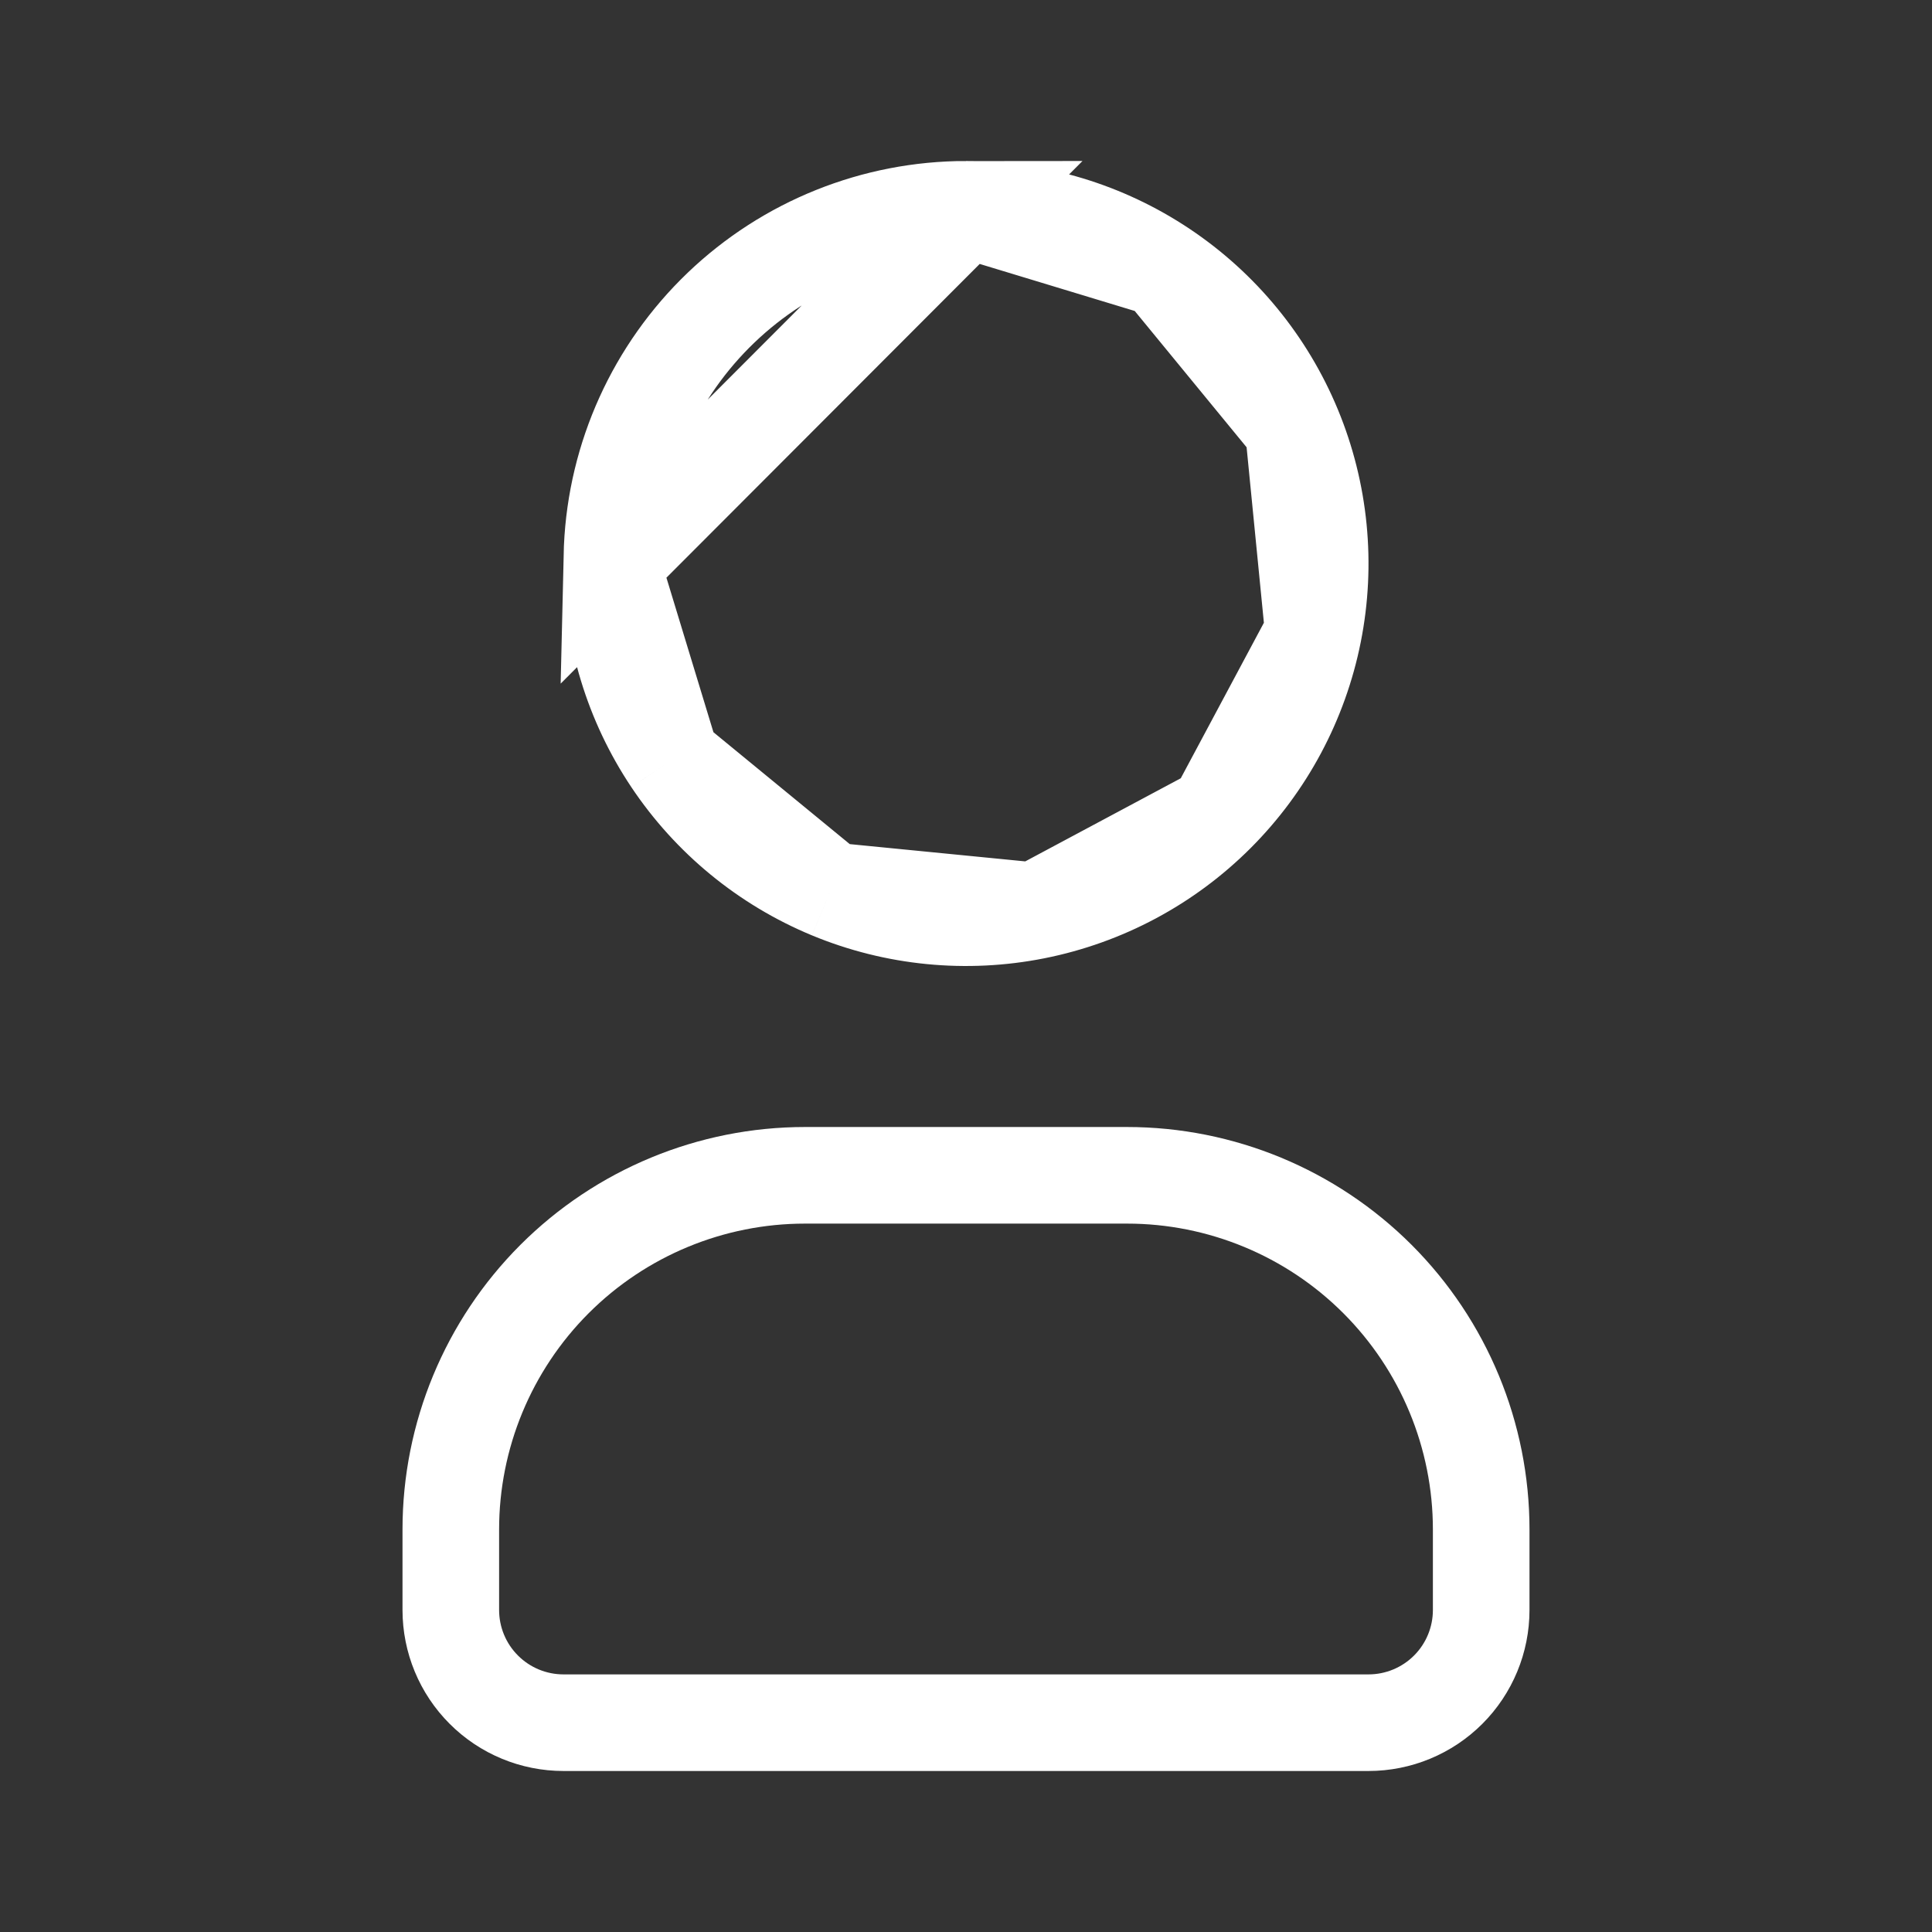 <svg width="80" height="80" viewBox="0 0 80 80" fill="none" xmlns="http://www.w3.org/2000/svg">
<rect x="0" y="0" width="80" height="80" fill="#333333" stroke="none"/>
<g clip-path="url(#clip0_471_1274)">
<path d="M48.148 11.139C45.736 9.527 42.901 8.667 40 8.667L48.148 11.139ZM48.148 11.139C50.56 12.75 52.44 15.041 53.55 17.721M48.148 11.139L53.55 17.721M53.55 17.721C54.66 20.401 54.951 23.35 54.385 26.195M53.55 17.721L54.385 26.195M54.385 26.195C53.819 29.04 52.422 31.653 50.371 33.704M54.385 26.195L50.371 33.704M50.371 33.704C48.32 35.755 45.706 37.152 42.861 37.718M50.371 33.704L42.861 37.718M42.861 37.718C40.016 38.284 37.067 37.994 34.387 36.884M42.861 37.718L34.387 36.884M34.387 36.884C31.707 35.773 29.417 33.894 27.805 31.482M34.387 36.884L27.805 31.482M27.805 31.482C26.198 29.076 25.338 26.249 25.333 23.356M27.805 31.482L25.333 23.356M25.333 23.356L25.349 22.677C25.518 18.909 27.132 15.35 29.857 12.74C32.587 10.126 36.221 8.667 40 8.667L25.333 23.356Z" stroke="white" stroke-width="4"/>
<path d="M46.667 48.667C50.557 48.667 54.287 50.212 57.038 52.962C59.788 55.713 61.333 59.444 61.333 63.333V66.667C61.333 67.904 60.842 69.091 59.967 69.966C59.091 70.842 57.904 71.333 56.667 71.333H23.333C22.096 71.333 20.909 70.842 20.034 69.966C19.158 69.091 18.667 67.904 18.667 66.667V63.333C18.667 59.444 20.212 55.713 22.962 52.962C25.713 50.212 29.444 48.667 33.333 48.667H46.667Z" stroke="white" stroke-width="4"/>
</g>
<defs>
<clipPath id="clip0_471_1274">
<rect width="80" height="80" fill="white"/>
</clipPath>
</defs>
</svg>

